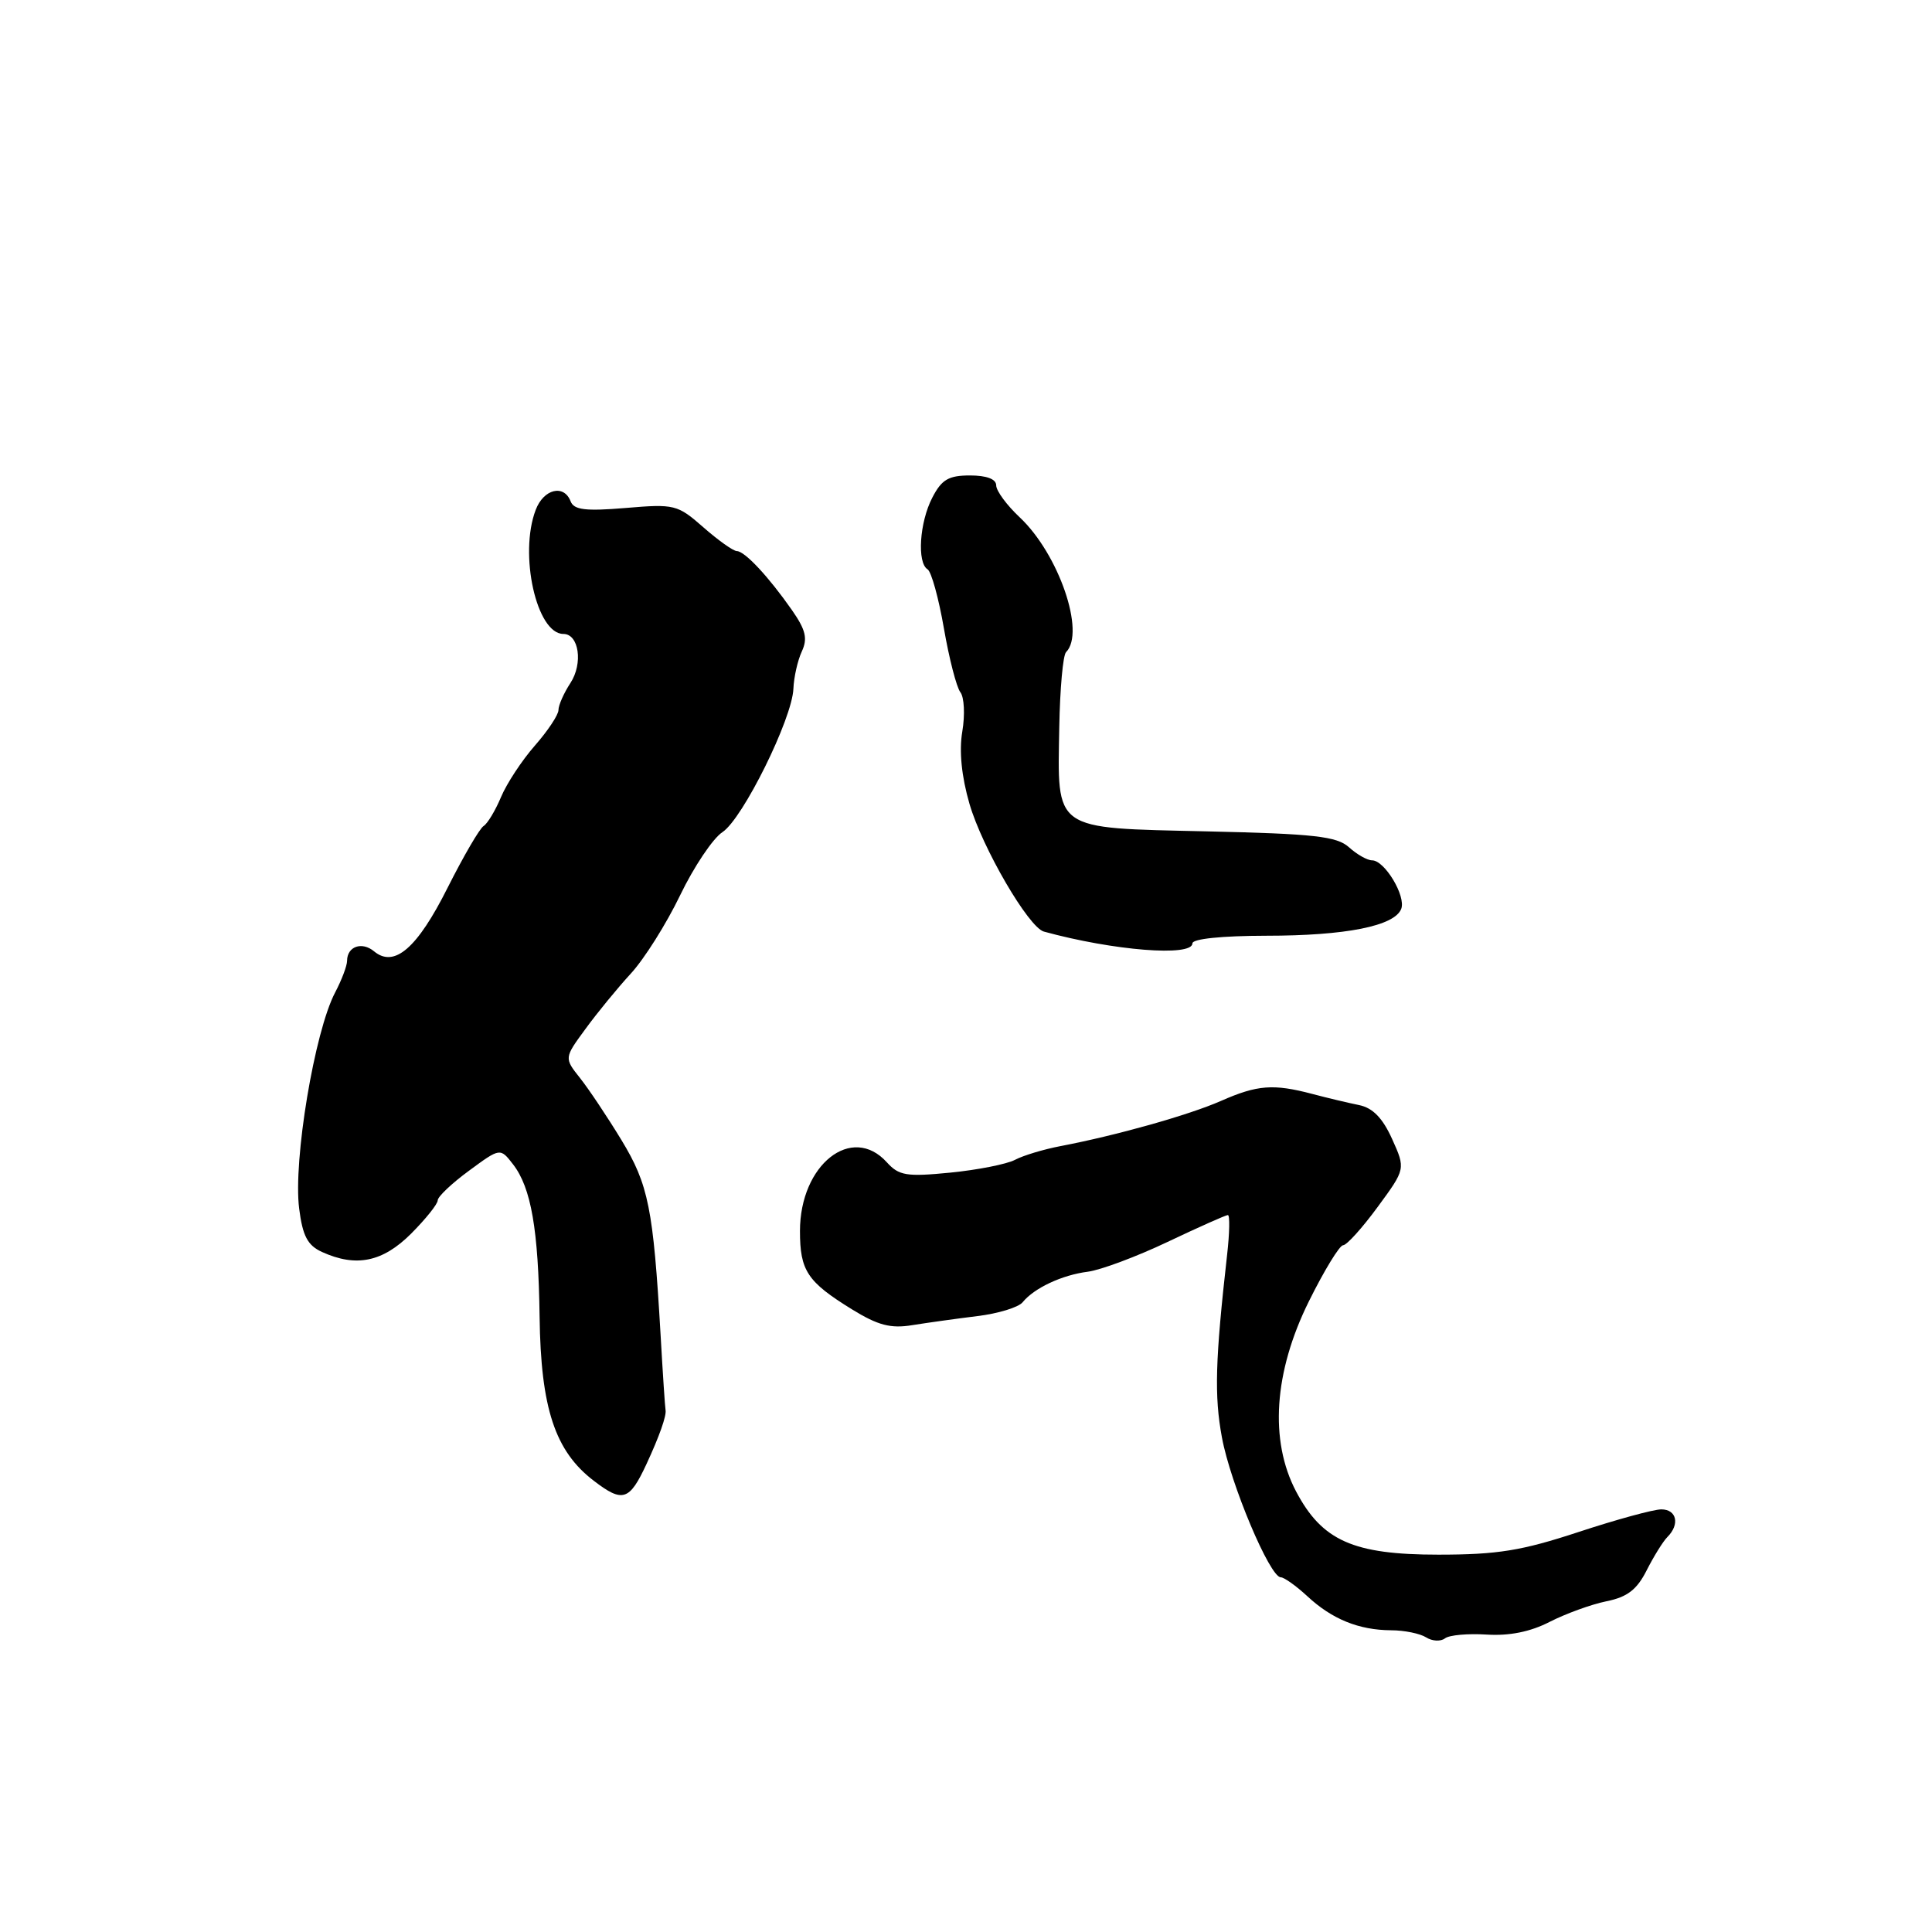 <?xml version="1.0" encoding="UTF-8" standalone="no"?>
<!DOCTYPE svg PUBLIC "-//W3C//DTD SVG 1.1//EN" "http://www.w3.org/Graphics/SVG/1.1/DTD/svg11.dtd" >
<svg xmlns="http://www.w3.org/2000/svg" xmlns:xlink="http://www.w3.org/1999/xlink" version="1.1" viewBox="0 0 256 256">
 <g >
 <path fill="currentColor"
d=" M 197.00 216.59 C 200.00 216.78 202.79 216.22 205.35 214.90 C 207.47 213.82 210.84 212.59 212.85 212.18 C 215.63 211.62 216.90 210.64 218.19 208.08 C 219.13 206.23 220.36 204.24 220.94 203.66 C 222.62 201.98 222.17 200.00 220.13 200.00 C 219.11 200.00 214.17 201.35 209.16 203.00 C 201.63 205.48 198.42 206.00 190.59 206.00 C 179.32 206.00 175.19 204.16 171.74 197.63 C 168.19 190.89 168.79 181.82 173.42 172.46 C 175.45 168.36 177.50 165.00 177.97 165.00 C 178.44 165.00 180.50 162.72 182.54 159.94 C 186.25 154.89 186.25 154.89 184.46 150.92 C 183.21 148.15 181.90 146.80 180.09 146.43 C 178.66 146.14 175.87 145.48 173.88 144.95 C 168.72 143.59 166.61 143.75 161.78 145.88 C 157.49 147.76 147.99 150.44 140.50 151.87 C 138.30 152.29 135.60 153.10 134.50 153.68 C 133.40 154.26 129.54 155.02 125.91 155.38 C 120.11 155.95 119.11 155.78 117.51 154.01 C 112.87 148.88 106.00 154.32 106.00 163.12 C 106.00 168.38 106.97 169.84 112.88 173.49 C 116.34 175.62 118.02 176.06 120.88 175.59 C 122.87 175.27 126.75 174.73 129.50 174.39 C 132.25 174.06 134.95 173.23 135.50 172.56 C 137.03 170.67 140.73 168.94 144.14 168.51 C 145.83 168.29 150.59 166.52 154.71 164.56 C 158.84 162.60 162.43 161.00 162.70 161.00 C 162.97 161.00 162.93 163.36 162.60 166.25 C 161.02 180.26 160.89 184.96 161.91 190.46 C 163.04 196.60 168.26 209.00 169.71 209.00 C 170.15 209.00 171.74 210.13 173.23 211.51 C 176.51 214.56 180.06 215.99 184.32 216.02 C 186.07 216.02 188.16 216.45 188.97 216.96 C 189.77 217.47 190.90 217.53 191.47 217.09 C 192.03 216.65 194.53 216.43 197.00 216.59 Z  M 85.66 194.00 C 87.37 190.32 88.33 187.59 88.19 186.85 C 88.12 186.49 87.82 181.99 87.53 176.85 C 86.56 160.12 85.93 156.97 82.35 151.07 C 80.49 148.01 78.02 144.31 76.86 142.85 C 74.75 140.19 74.75 140.19 77.57 136.35 C 79.11 134.23 81.82 130.93 83.59 129.00 C 85.36 127.08 88.30 122.41 90.12 118.63 C 91.94 114.85 94.47 111.08 95.73 110.26 C 98.42 108.49 104.97 95.25 105.13 91.26 C 105.19 89.74 105.69 87.52 106.24 86.33 C 107.04 84.61 106.77 83.47 104.93 80.83 C 101.83 76.40 98.70 73.04 97.63 73.02 C 97.15 73.01 95.16 71.59 93.20 69.87 C 89.77 66.86 89.38 66.76 82.90 67.31 C 77.59 67.75 76.05 67.57 75.61 66.43 C 74.73 64.13 72.03 64.78 70.98 67.57 C 68.74 73.45 71.10 84.00 74.65 84.00 C 76.72 84.00 77.28 87.92 75.58 90.51 C 74.71 91.84 74.00 93.45 74.00 94.08 C 74.00 94.72 72.59 96.84 70.87 98.80 C 69.16 100.75 67.14 103.82 66.39 105.61 C 65.64 107.40 64.60 109.13 64.08 109.45 C 63.55 109.78 61.41 113.46 59.31 117.63 C 55.29 125.65 52.25 128.28 49.57 126.06 C 47.96 124.72 46.00 125.40 45.99 127.31 C 45.99 127.96 45.28 129.85 44.41 131.50 C 41.68 136.68 38.83 153.77 39.64 160.14 C 40.10 163.78 40.76 165.02 42.66 165.89 C 47.19 167.95 50.70 167.23 54.47 163.47 C 56.41 161.52 58.00 159.54 58.00 159.05 C 58.00 158.57 59.86 156.80 62.14 155.13 C 66.28 152.08 66.28 152.08 67.99 154.29 C 70.38 157.39 71.34 162.91 71.50 174.50 C 71.66 186.59 73.54 192.29 78.68 196.21 C 82.51 199.15 83.40 198.86 85.66 194.00 Z  M 158.00 125.00 C 158.00 124.40 161.92 124.00 167.75 123.99 C 178.34 123.99 184.79 122.70 185.67 120.43 C 186.32 118.73 183.47 114.00 181.81 114.00 C 181.17 114.00 179.80 113.22 178.75 112.27 C 177.14 110.82 174.18 110.48 159.87 110.16 C 139.38 109.69 140.12 110.21 140.36 96.32 C 140.45 91.28 140.85 86.81 141.26 86.41 C 143.86 83.80 140.29 73.42 135.13 68.56 C 133.41 66.95 132.00 65.04 132.00 64.31 C 132.00 63.48 130.73 63.00 128.53 63.00 C 125.69 63.00 124.77 63.54 123.53 65.95 C 121.84 69.21 121.49 74.57 122.91 75.44 C 123.41 75.75 124.38 79.27 125.07 83.25 C 125.76 87.24 126.74 91.05 127.25 91.72 C 127.77 92.38 127.88 94.73 127.51 96.93 C 127.07 99.52 127.41 102.88 128.46 106.51 C 130.16 112.35 136.29 122.88 138.32 123.44 C 147.54 125.97 158.00 126.80 158.00 125.00 Z "/>
</g>
</svg>